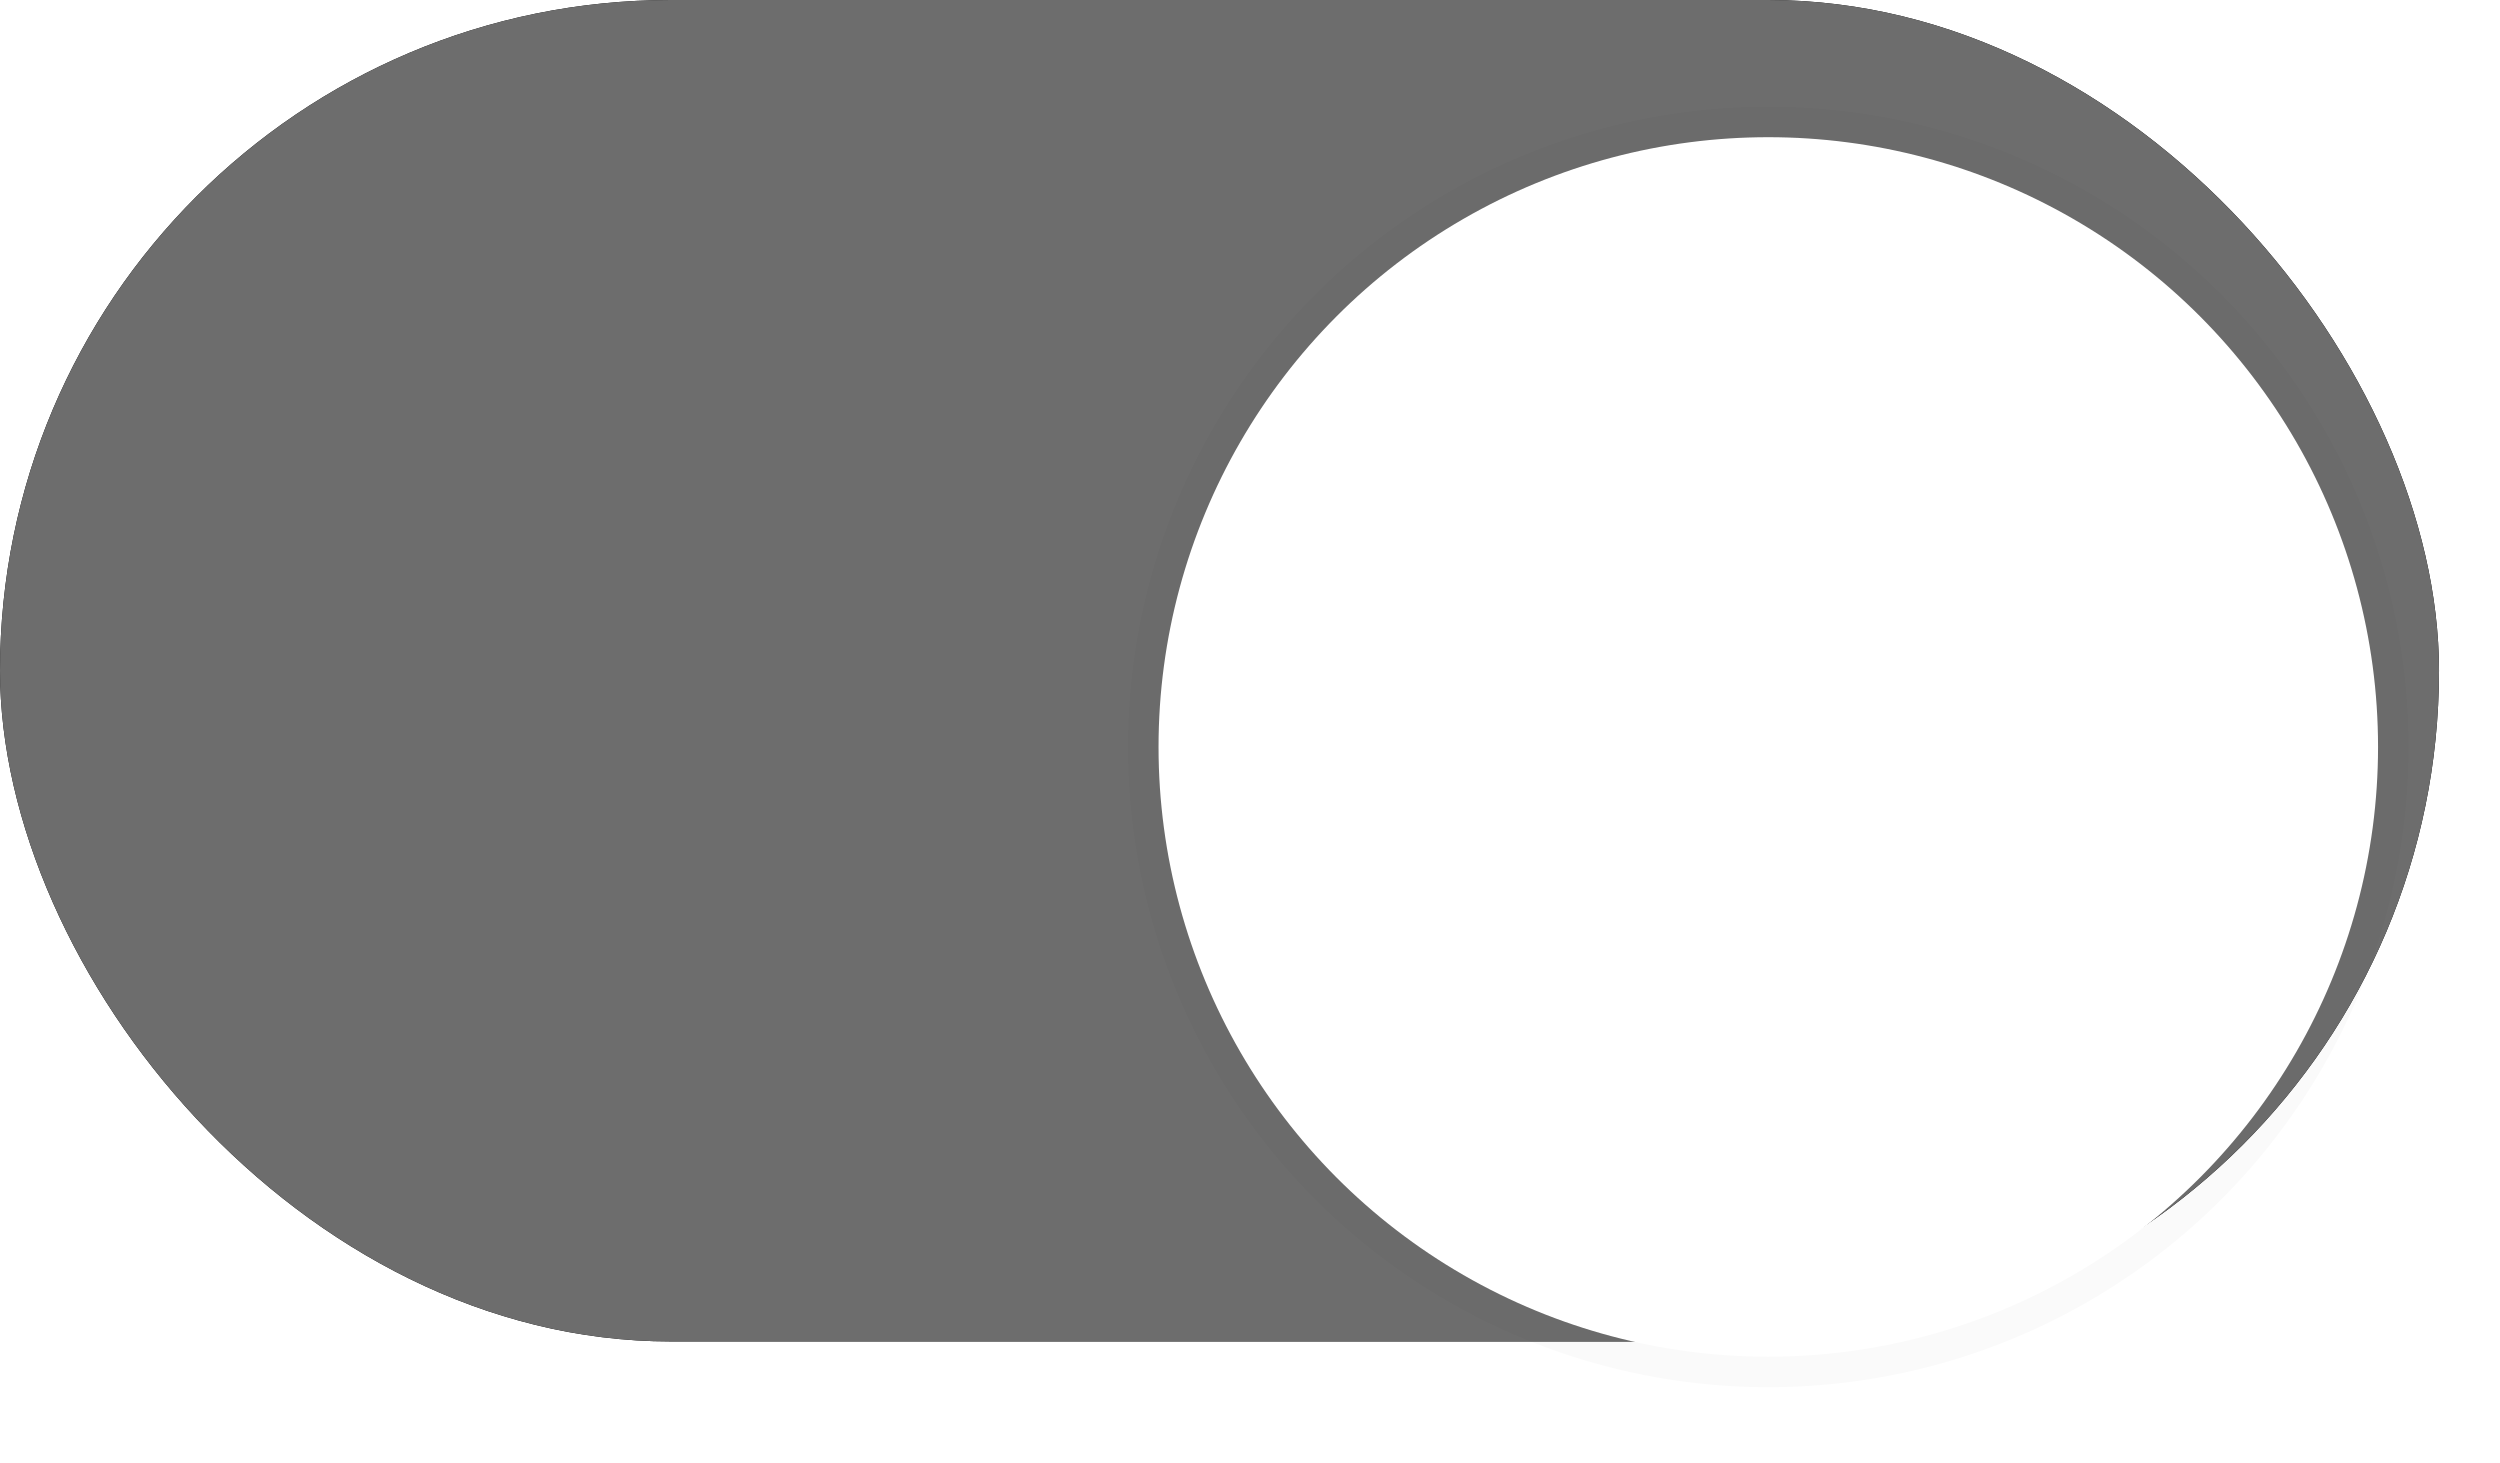 <svg width="41" height="24" viewBox="0 0 41 24" fill="none" xmlns="http://www.w3.org/2000/svg">
<rect width="40" height="22" rx="11" fill="black"/>
<g filter="url(#filter0_ii_402_3394)">
<rect width="40" height="22" rx="11" fill="#6D6D6D"/>
</g>
<g filter="url(#filter1_dd_402_3394)">
<circle cx="29" cy="11" r="10" fill="white"/>
<circle cx="29" cy="11" r="10.25" stroke="black" stroke-opacity="0.02" stroke-width="0.5"/>
</g>
<defs>
<filter id="filter0_ii_402_3394" x="0" y="0" width="40" height="22" filterUnits="userSpaceOnUse" color-interpolation-filters="sRGB">
<feFlood flood-opacity="0" result="BackgroundImageFix"/>
<feBlend mode="normal" in="SourceGraphic" in2="BackgroundImageFix" result="shape"/>
<feColorMatrix in="SourceAlpha" type="matrix" values="0 0 0 0 0 0 0 0 0 0 0 0 0 0 0 0 0 0 127 0" result="hardAlpha"/>
<feMorphology radius="0.25" operator="erode" in="SourceAlpha" result="effect1_innerShadow_402_3394"/>
<feOffset/>
<feGaussianBlur stdDeviation="1"/>
<feComposite in2="hardAlpha" operator="arithmetic" k2="-1" k3="1"/>
<feColorMatrix type="matrix" values="0 0 0 0 0 0 0 0 0 0 0 0 0 0 0 0 0 0 0.08 0"/>
<feBlend mode="normal" in2="shape" result="effect1_innerShadow_402_3394"/>
<feColorMatrix in="SourceAlpha" type="matrix" values="0 0 0 0 0 0 0 0 0 0 0 0 0 0 0 0 0 0 127 0" result="hardAlpha"/>
<feOffset/>
<feGaussianBlur stdDeviation="0.5"/>
<feComposite in2="hardAlpha" operator="arithmetic" k2="-1" k3="1"/>
<feColorMatrix type="matrix" values="0 0 0 0 0 0 0 0 0 0 0 0 0 0 0 0 0 0 0.05 0"/>
<feBlend mode="normal" in2="effect1_innerShadow_402_3394" result="effect2_innerShadow_402_3394"/>
</filter>
<filter id="filter1_dd_402_3394" x="17.75" y="0.5" width="22.5" height="22.75" filterUnits="userSpaceOnUse" color-interpolation-filters="sRGB">
<feFlood flood-opacity="0" result="BackgroundImageFix"/>
<feColorMatrix in="SourceAlpha" type="matrix" values="0 0 0 0 0 0 0 0 0 0 0 0 0 0 0 0 0 0 127 0" result="hardAlpha"/>
<feOffset dy="1"/>
<feGaussianBlur stdDeviation="0.375"/>
<feColorMatrix type="matrix" values="0 0 0 0 0 0 0 0 0 0 0 0 0 0 0 0 0 0 0.05 0"/>
<feBlend mode="normal" in2="BackgroundImageFix" result="effect1_dropShadow_402_3394"/>
<feColorMatrix in="SourceAlpha" type="matrix" values="0 0 0 0 0 0 0 0 0 0 0 0 0 0 0 0 0 0 127 0" result="hardAlpha"/>
<feOffset dy="0.25"/>
<feGaussianBlur stdDeviation="0.125"/>
<feColorMatrix type="matrix" values="0 0 0 0 0 0 0 0 0 0 0 0 0 0 0 0 0 0 0.15 0"/>
<feBlend mode="normal" in2="effect1_dropShadow_402_3394" result="effect2_dropShadow_402_3394"/>
<feBlend mode="normal" in="SourceGraphic" in2="effect2_dropShadow_402_3394" result="shape"/>
</filter>
</defs>
</svg>
